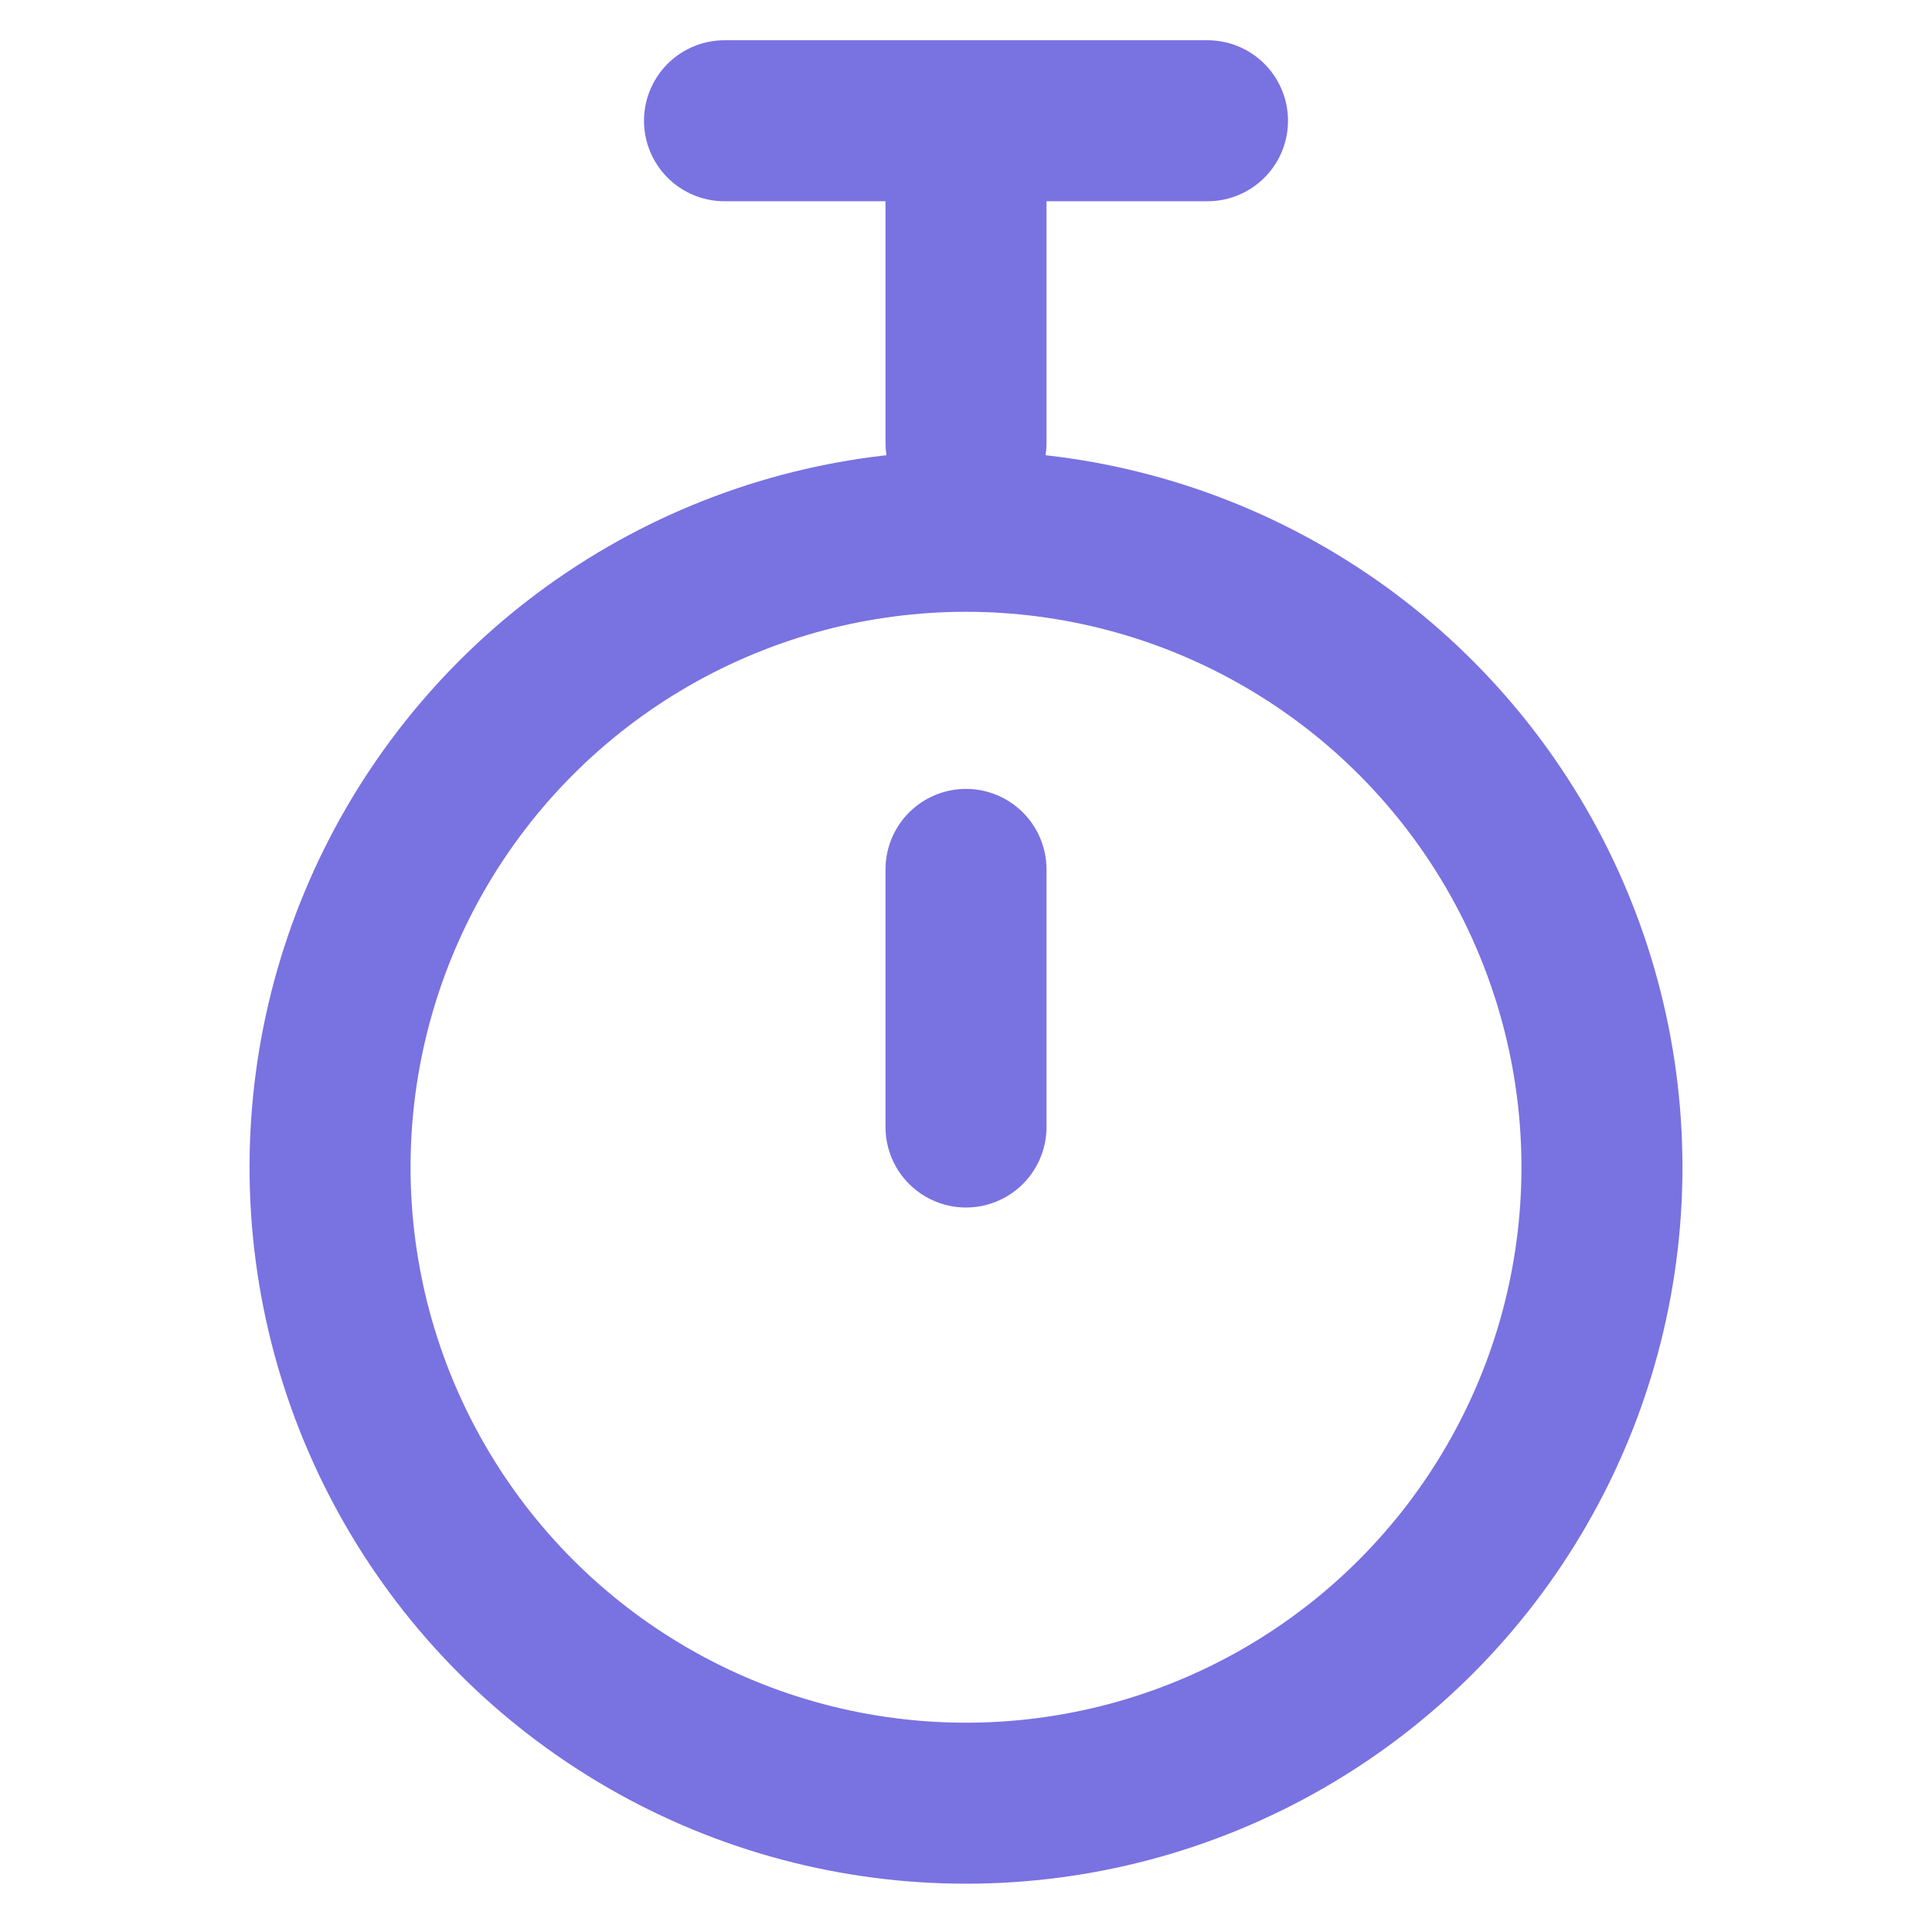 <!DOCTYPE svg PUBLIC "-//W3C//DTD SVG 1.1//EN" "http://www.w3.org/Graphics/SVG/1.1/DTD/svg11.dtd">
<!-- Uploaded to: SVG Repo, www.svgrepo.com, Transformed by: SVG Repo Mixer Tools -->
<svg width="64px" height="64px" viewBox="0 0 24 24" xmlns="http://www.w3.org/2000/svg" fill="#7972e1">
<g id="SVGRepo_bgCarrier" stroke-width="0"/>
<g id="SVGRepo_tracerCarrier" stroke-linecap="round" stroke-linejoin="round"/>
<g id="SVGRepo_iconCarrier"> <title/> <g id="Complete"> <g id="stopwatch"> <g> <line fill="none" stroke="#7972e1" stroke-linecap="round" stroke-linejoin="round" stroke-width="2" x1="12" x2="12" y1="10.8" y2="14"/> <circle cx="12" cy="14.5" data-name="Circle" fill="none" id="Circle-2" r="7.9" stroke="#7972e1" stroke-linecap="round" stroke-linejoin="round" stroke-width="2"/> <polyline fill="none" points="12 5.5 12 1.5 9 1.5 15 1.5" stroke="#7972e1" stroke-linecap="round" stroke-linejoin="round" stroke-width="2"/> </g> </g> </g> </g>
</svg>